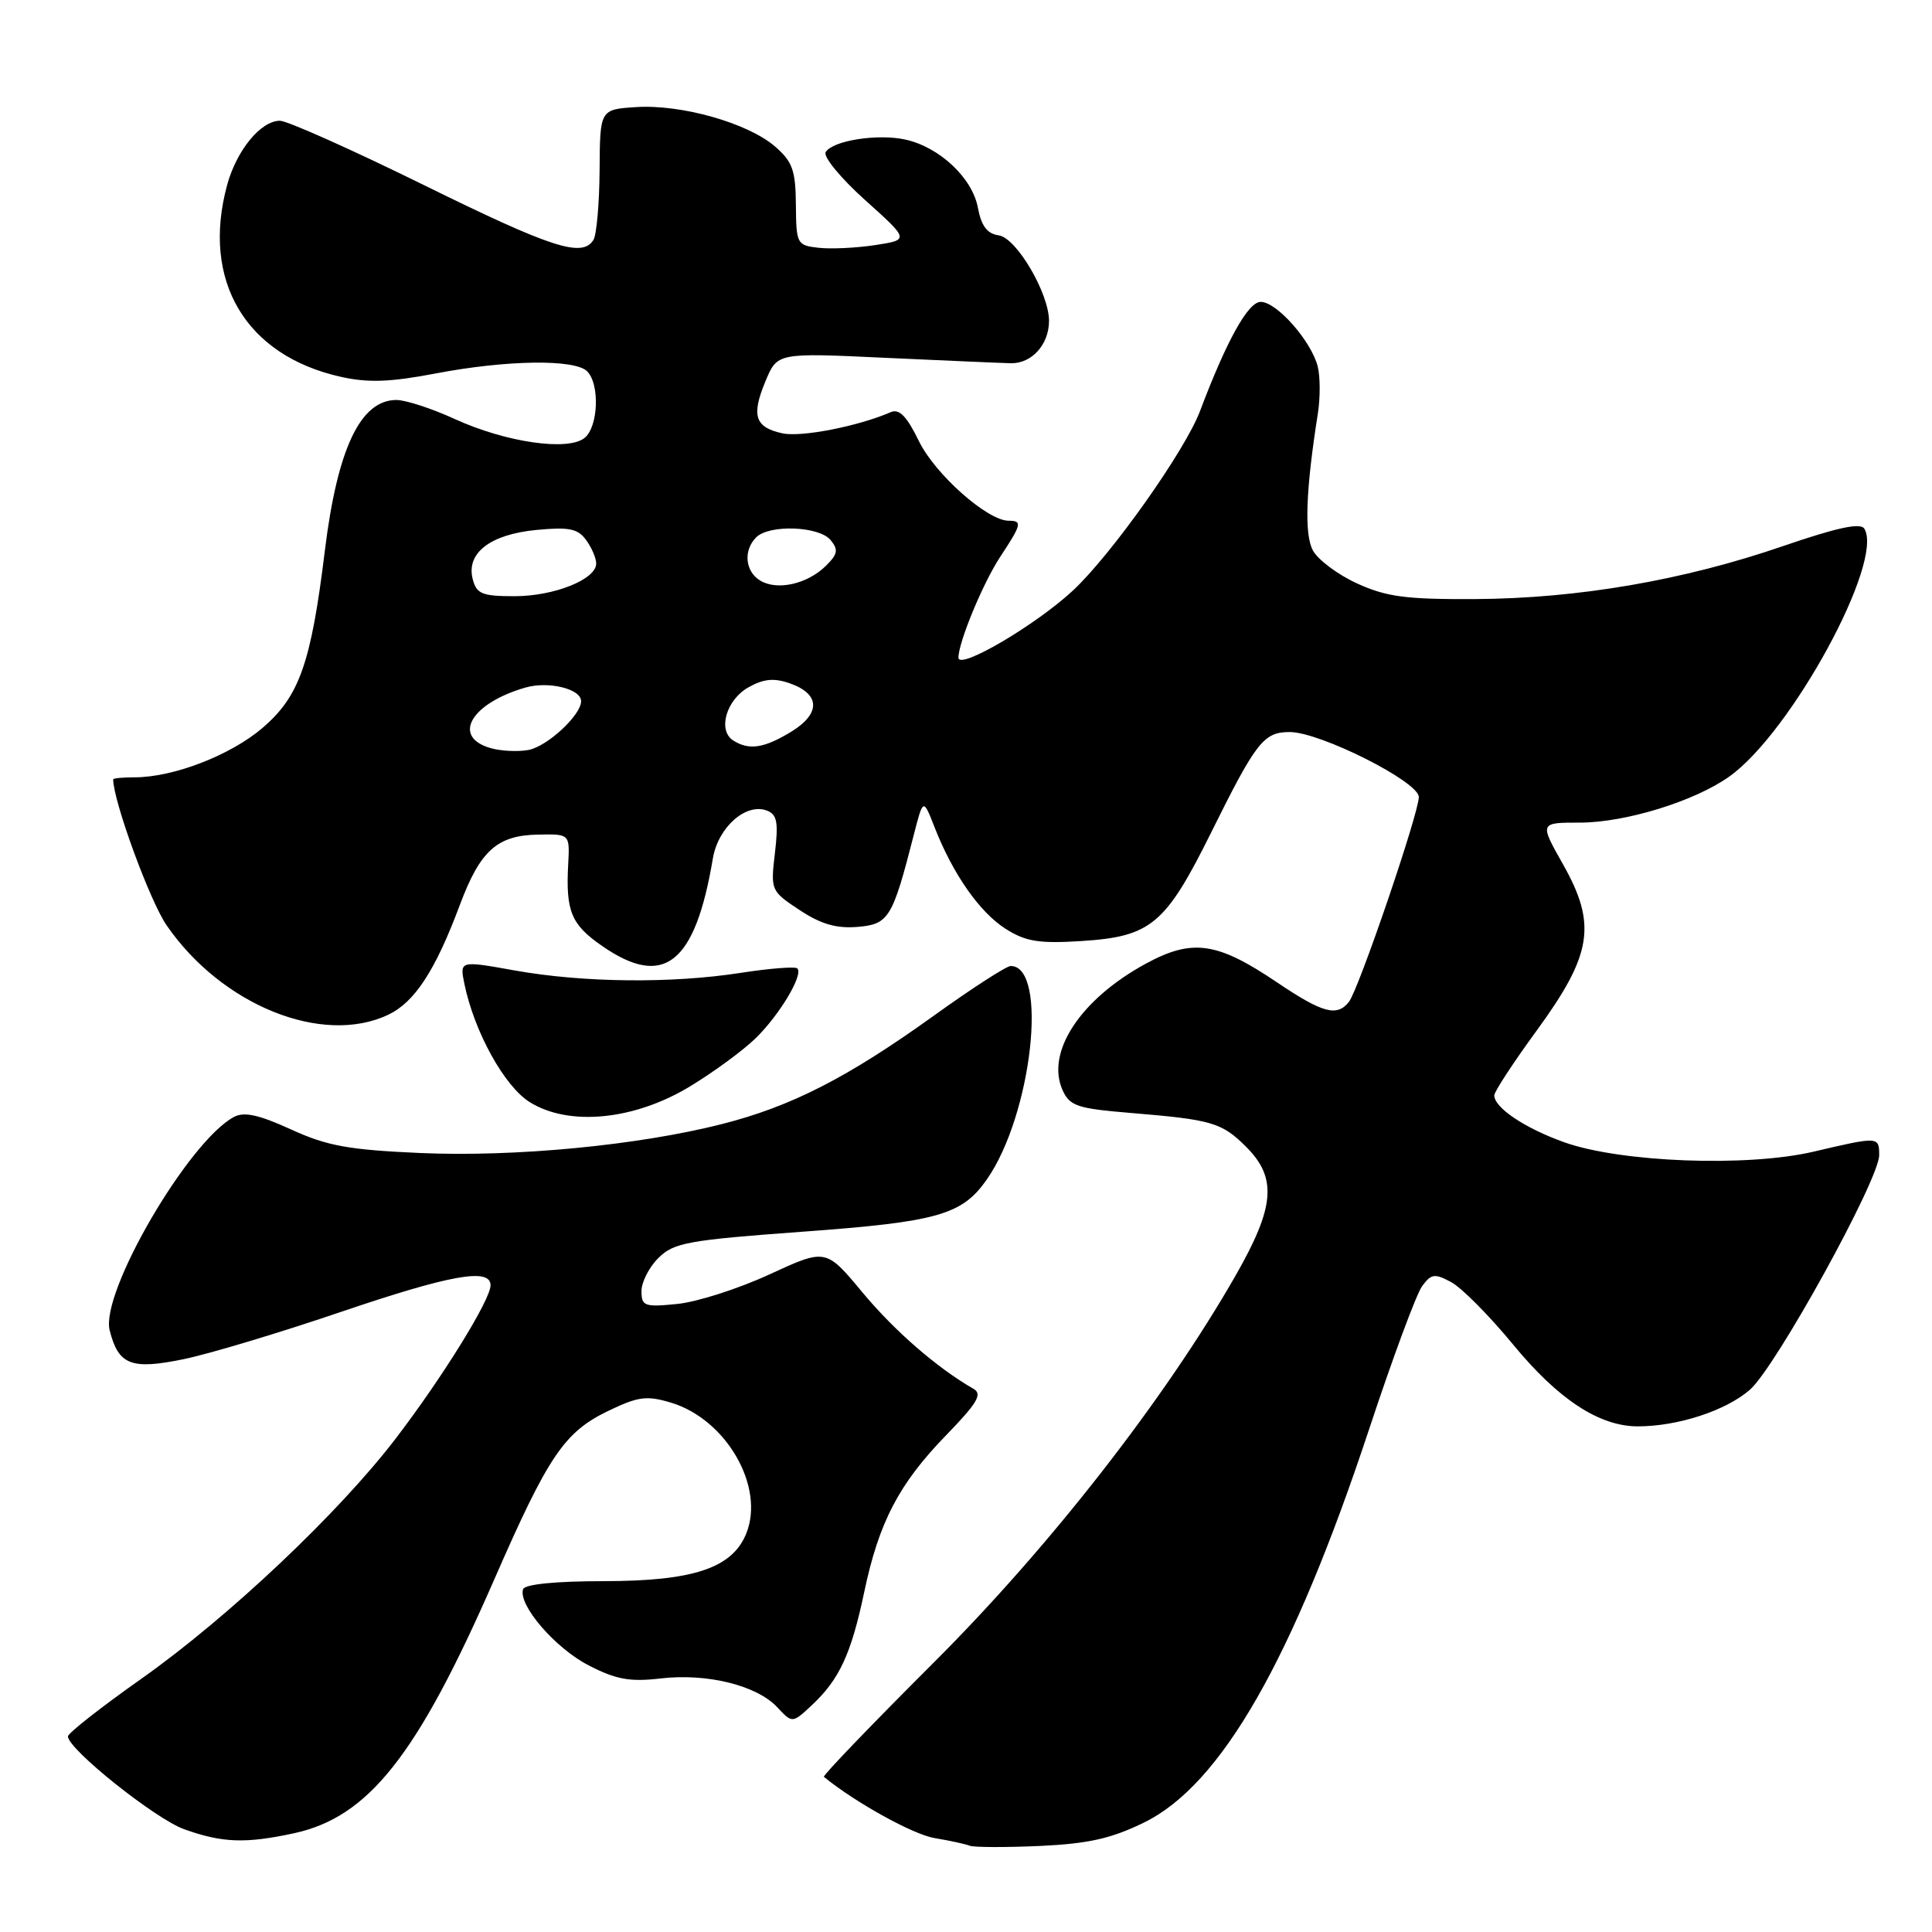 <?xml version="1.0" encoding="UTF-8" standalone="no"?>
<!DOCTYPE svg PUBLIC "-//W3C//DTD SVG 1.1//EN" "http://www.w3.org/Graphics/SVG/1.1/DTD/svg11.dtd" >
<svg xmlns="http://www.w3.org/2000/svg" xmlns:xlink="http://www.w3.org/1999/xlink" version="1.1" viewBox="0 0 256 256">
 <g >
 <path fill="currentColor"
d=" M 151.60 241.49 C 161.81 236.50 171.31 219.90 181.41 189.39 C 184.52 179.98 187.68 171.45 188.44 170.42 C 189.64 168.78 190.10 168.71 192.29 169.89 C 193.66 170.62 197.34 174.33 200.47 178.13 C 206.47 185.43 211.91 189.00 217.02 189.00 C 222.31 189.00 228.67 186.93 231.86 184.16 C 235.28 181.19 249.00 156.31 249.00 153.07 C 249.00 150.58 248.92 150.58 240.31 152.60 C 231.53 154.66 214.79 154.03 207.28 151.36 C 202.04 149.49 198.00 146.78 198.00 145.14 C 198.00 144.65 200.53 140.78 203.63 136.54 C 210.97 126.48 211.61 122.51 207.12 114.55 C 203.98 109.00 203.98 109.00 209.33 109.00 C 215.37 109.00 224.55 106.17 229.15 102.89 C 237.35 97.06 249.70 74.37 247.03 70.05 C 246.53 69.23 243.43 69.90 236.26 72.36 C 223.11 76.89 209.11 79.30 195.50 79.38 C 186.31 79.43 183.73 79.09 179.84 77.32 C 177.27 76.15 174.63 74.17 173.96 72.93 C 172.81 70.77 173.02 64.94 174.63 54.75 C 174.95 52.69 174.94 49.91 174.61 48.58 C 173.76 45.20 169.18 40.00 167.05 40.00 C 165.38 40.00 162.53 45.13 159.00 54.49 C 157.02 59.72 147.32 73.43 142.21 78.21 C 137.30 82.80 127.00 88.85 127.00 87.14 C 127.00 85.09 130.26 77.23 132.54 73.77 C 135.38 69.47 135.49 69.00 133.65 69.00 C 130.84 69.00 123.89 62.83 121.76 58.45 C 120.16 55.16 119.16 54.13 118.04 54.61 C 113.71 56.49 106.17 57.96 103.68 57.42 C 100.03 56.63 99.52 55.08 101.44 50.49 C 103.00 46.74 103.00 46.74 117.25 47.41 C 125.09 47.77 132.60 48.10 133.94 48.13 C 136.71 48.19 139.00 45.65 139.00 42.52 C 139.00 38.86 134.69 31.53 132.35 31.19 C 130.80 30.97 130.03 29.95 129.57 27.50 C 128.83 23.56 124.47 19.48 119.95 18.49 C 116.29 17.69 110.35 18.62 109.41 20.15 C 109.04 20.74 111.39 23.60 114.62 26.50 C 120.50 31.78 120.50 31.78 115.94 32.48 C 113.43 32.86 110.06 33.02 108.44 32.83 C 105.60 32.51 105.50 32.32 105.46 27.13 C 105.42 22.54 105.01 21.41 102.67 19.39 C 99.06 16.29 90.30 13.81 84.30 14.19 C 79.50 14.50 79.50 14.50 79.45 22.53 C 79.42 26.94 79.05 31.11 78.64 31.78 C 77.16 34.18 73.17 32.89 56.12 24.50 C 46.61 19.82 38.05 16.00 37.09 16.00 C 34.56 16.00 31.36 19.90 30.10 24.50 C 26.64 37.19 32.55 47.14 45.20 49.94 C 48.78 50.74 51.75 50.63 57.70 49.49 C 67.11 47.69 76.16 47.56 77.80 49.20 C 79.49 50.89 79.29 56.51 77.48 58.01 C 75.31 59.82 67.04 58.62 60.30 55.54 C 57.25 54.14 53.76 53.00 52.53 53.00 C 47.76 53.00 44.71 59.42 43.04 73.00 C 41.22 87.87 39.67 92.27 34.79 96.45 C 30.54 100.08 22.99 103.00 17.82 103.00 C 16.27 103.00 15.00 103.12 15.00 103.27 C 15.00 106.12 19.84 119.36 22.07 122.60 C 29.36 133.20 42.72 138.60 51.44 134.46 C 54.95 132.79 57.68 128.62 60.94 119.89 C 63.62 112.72 65.87 110.69 71.26 110.59 C 75.50 110.50 75.50 110.50 75.29 114.50 C 74.95 120.75 75.68 122.51 79.79 125.35 C 87.97 131.02 92.11 127.74 94.46 113.74 C 95.16 109.61 98.85 106.34 101.63 107.41 C 102.97 107.93 103.16 108.97 102.68 113.04 C 102.10 117.96 102.14 118.07 105.94 120.58 C 108.76 122.45 110.83 123.05 113.61 122.82 C 117.77 122.47 118.25 121.69 121.08 110.63 C 122.33 105.76 122.33 105.76 123.84 109.63 C 126.28 115.85 129.83 120.92 133.29 123.10 C 135.94 124.77 137.70 125.05 143.34 124.69 C 152.52 124.10 154.44 122.50 160.50 110.28 C 166.47 98.24 167.45 97.00 170.90 97.00 C 174.92 97.00 188.00 103.58 188.00 105.61 C 188.00 107.76 180.04 131.09 178.74 132.75 C 177.16 134.76 175.25 134.24 169.20 130.16 C 161.26 124.80 157.99 124.34 151.81 127.70 C 143.14 132.42 138.52 139.46 140.81 144.48 C 141.75 146.55 142.79 146.89 149.69 147.46 C 160.61 148.36 161.88 148.73 165.13 151.97 C 169.25 156.09 168.93 159.92 163.72 169.02 C 154.38 185.36 139.05 205.02 123.69 220.33 C 115.52 228.49 108.98 235.29 109.17 235.44 C 113.29 238.82 120.99 243.08 123.81 243.55 C 125.84 243.89 127.95 244.35 128.50 244.57 C 129.05 244.79 133.22 244.80 137.77 244.60 C 144.22 244.30 147.25 243.62 151.60 241.49 Z  M 38.89 242.93 C 48.84 240.80 55.28 232.65 65.50 209.27 C 72.64 192.92 74.77 189.78 80.52 186.99 C 84.55 185.04 85.68 184.89 88.88 185.85 C 96.22 188.04 101.38 196.98 98.89 203.18 C 97.05 207.77 91.91 209.50 80.08 209.51 C 73.63 209.51 69.53 209.92 69.31 210.58 C 68.62 212.64 73.56 218.39 78.00 220.67 C 81.64 222.55 83.47 222.88 87.56 222.40 C 93.70 221.69 100.29 223.32 102.99 226.22 C 104.99 228.36 104.99 228.36 107.59 225.93 C 111.22 222.53 112.78 219.17 114.50 211.02 C 116.45 201.72 119.10 196.63 125.35 190.19 C 129.50 185.92 130.21 184.72 129.00 184.03 C 124.16 181.25 118.55 176.38 114.29 171.26 C 109.43 165.42 109.43 165.42 101.97 168.86 C 97.86 170.76 92.36 172.52 89.75 172.78 C 85.40 173.22 85.00 173.07 85.00 171.08 C 85.00 169.89 86.01 167.90 87.25 166.68 C 89.28 164.66 91.16 164.32 106.32 163.21 C 124.27 161.90 127.48 160.99 130.77 156.27 C 136.75 147.70 138.94 128.00 133.92 128.00 C 133.36 128.00 128.76 130.97 123.70 134.61 C 112.28 142.81 104.85 146.61 95.64 148.95 C 84.54 151.77 68.24 153.33 55.68 152.78 C 46.18 152.36 43.33 151.84 38.55 149.65 C 34.30 147.71 32.35 147.28 31.00 148.00 C 24.96 151.23 13.28 171.28 14.53 176.27 C 15.69 180.87 17.37 181.53 24.32 180.10 C 27.72 179.40 37.00 176.61 44.95 173.91 C 59.69 168.90 65.00 167.95 65.00 170.31 C 65.00 172.22 58.68 182.44 52.46 190.58 C 44.91 200.46 30.28 214.28 18.75 222.43 C 13.39 226.21 9.00 229.66 9.00 230.08 C 9.00 231.77 20.61 241.04 24.42 242.39 C 29.47 244.19 32.51 244.30 38.89 242.93 Z  M 91.42 143.96 C 94.56 142.06 98.48 139.18 100.14 137.56 C 103.32 134.45 106.48 129.15 105.65 128.32 C 105.38 128.05 102.00 128.31 98.14 128.91 C 88.94 130.34 77.27 130.21 68.20 128.59 C 60.90 127.28 60.90 127.28 61.54 130.39 C 62.85 136.72 66.82 143.92 70.18 146.03 C 75.37 149.28 84.03 148.44 91.42 143.96 Z  M 65.01 99.13 C 59.81 97.64 62.38 93.19 69.64 91.10 C 72.70 90.23 77.00 91.28 77.00 92.91 C 77.00 94.76 72.50 98.93 70.00 99.38 C 68.62 99.63 66.38 99.52 65.01 99.13 Z  M 97.16 98.12 C 95.06 96.79 96.23 92.72 99.18 91.07 C 101.19 89.94 102.57 89.81 104.67 90.55 C 108.71 91.97 108.77 94.56 104.82 96.97 C 101.23 99.15 99.26 99.45 97.16 98.12 Z  M 62.64 76.75 C 61.74 73.29 64.94 70.81 71.08 70.22 C 75.38 69.81 76.56 70.04 77.66 71.55 C 78.40 72.56 79.00 73.96 79.00 74.67 C 79.00 76.77 73.44 79.00 68.17 79.00 C 63.89 79.00 63.15 78.70 62.64 76.75 Z  M 100.75 76.94 C 98.73 75.74 98.46 72.94 100.20 71.20 C 101.93 69.47 108.51 69.71 110.05 71.55 C 111.12 72.85 111.01 73.42 109.42 74.99 C 106.97 77.39 103.00 78.29 100.75 76.94 Z "/>
</g>
</svg>